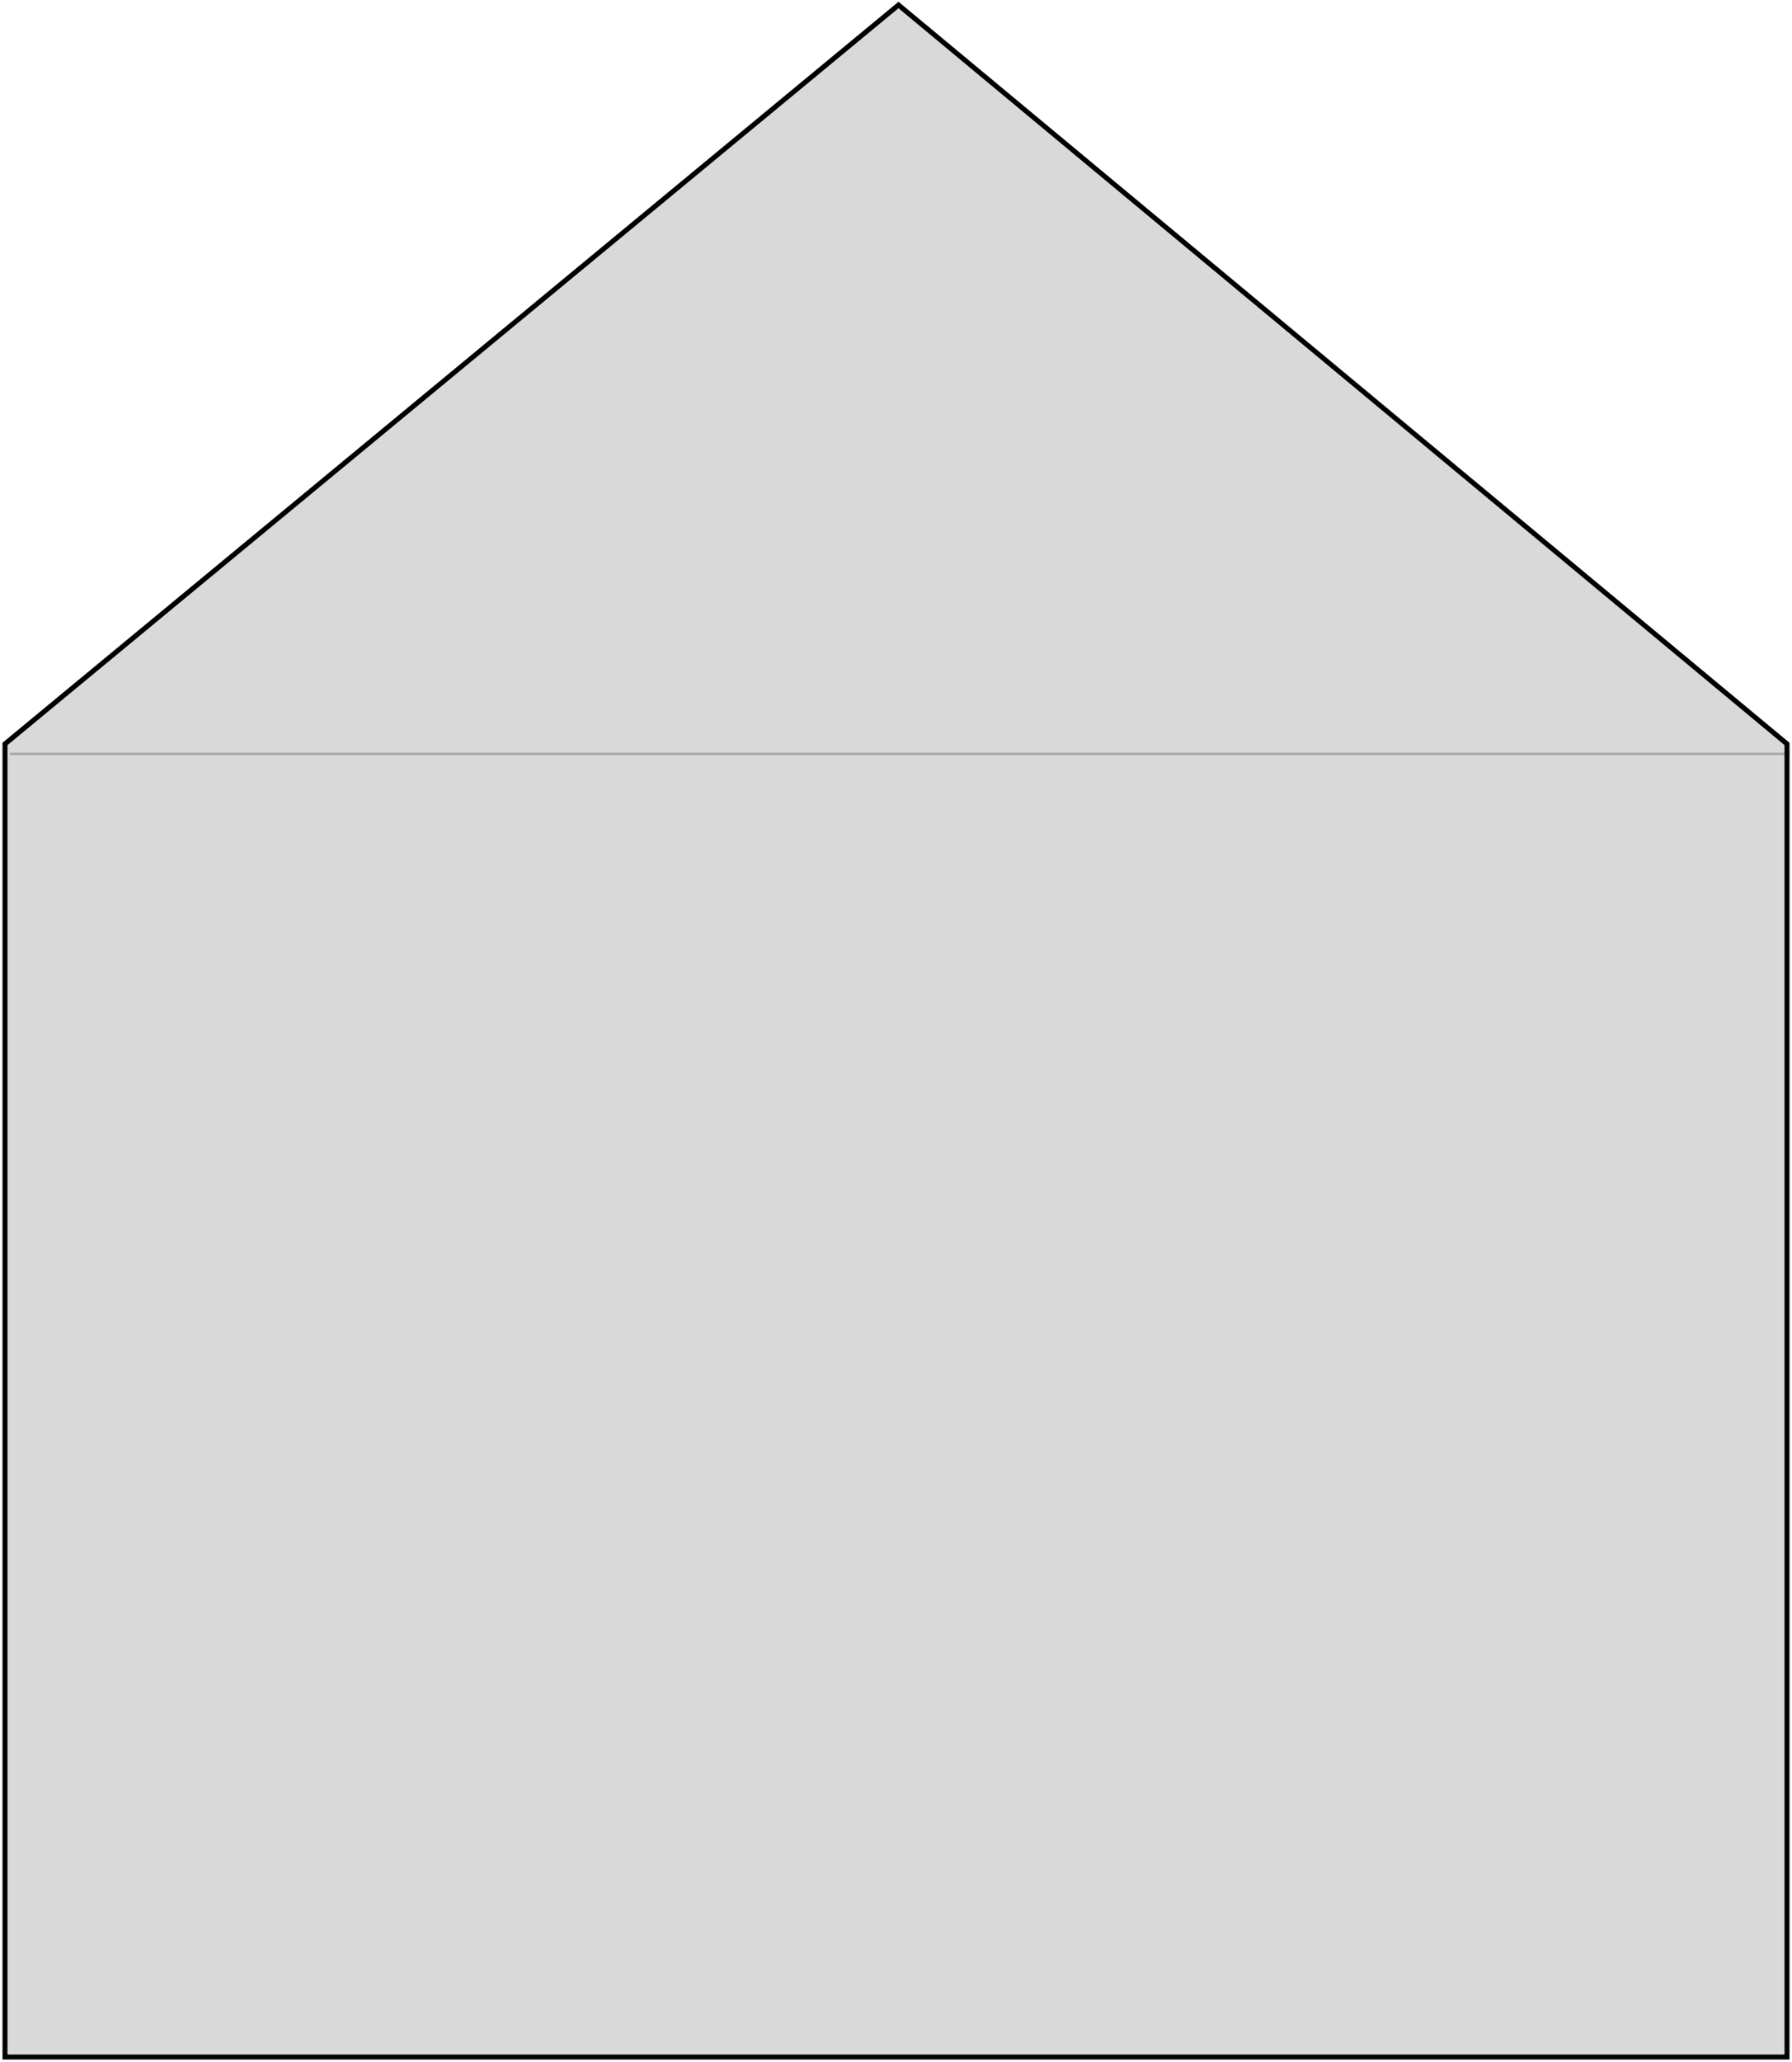 <svg width="359" height="413" viewBox="0 0 359 413" fill="none" xmlns="http://www.w3.org/2000/svg">
<path d="M180 1L1 149V412H358V149L180 1Z" fill="#D9D9D9" stroke="black"/>
<path d="M2 151H358.5" stroke="black" stroke-opacity="0.22" stroke-width="0.5"/>
</svg>
